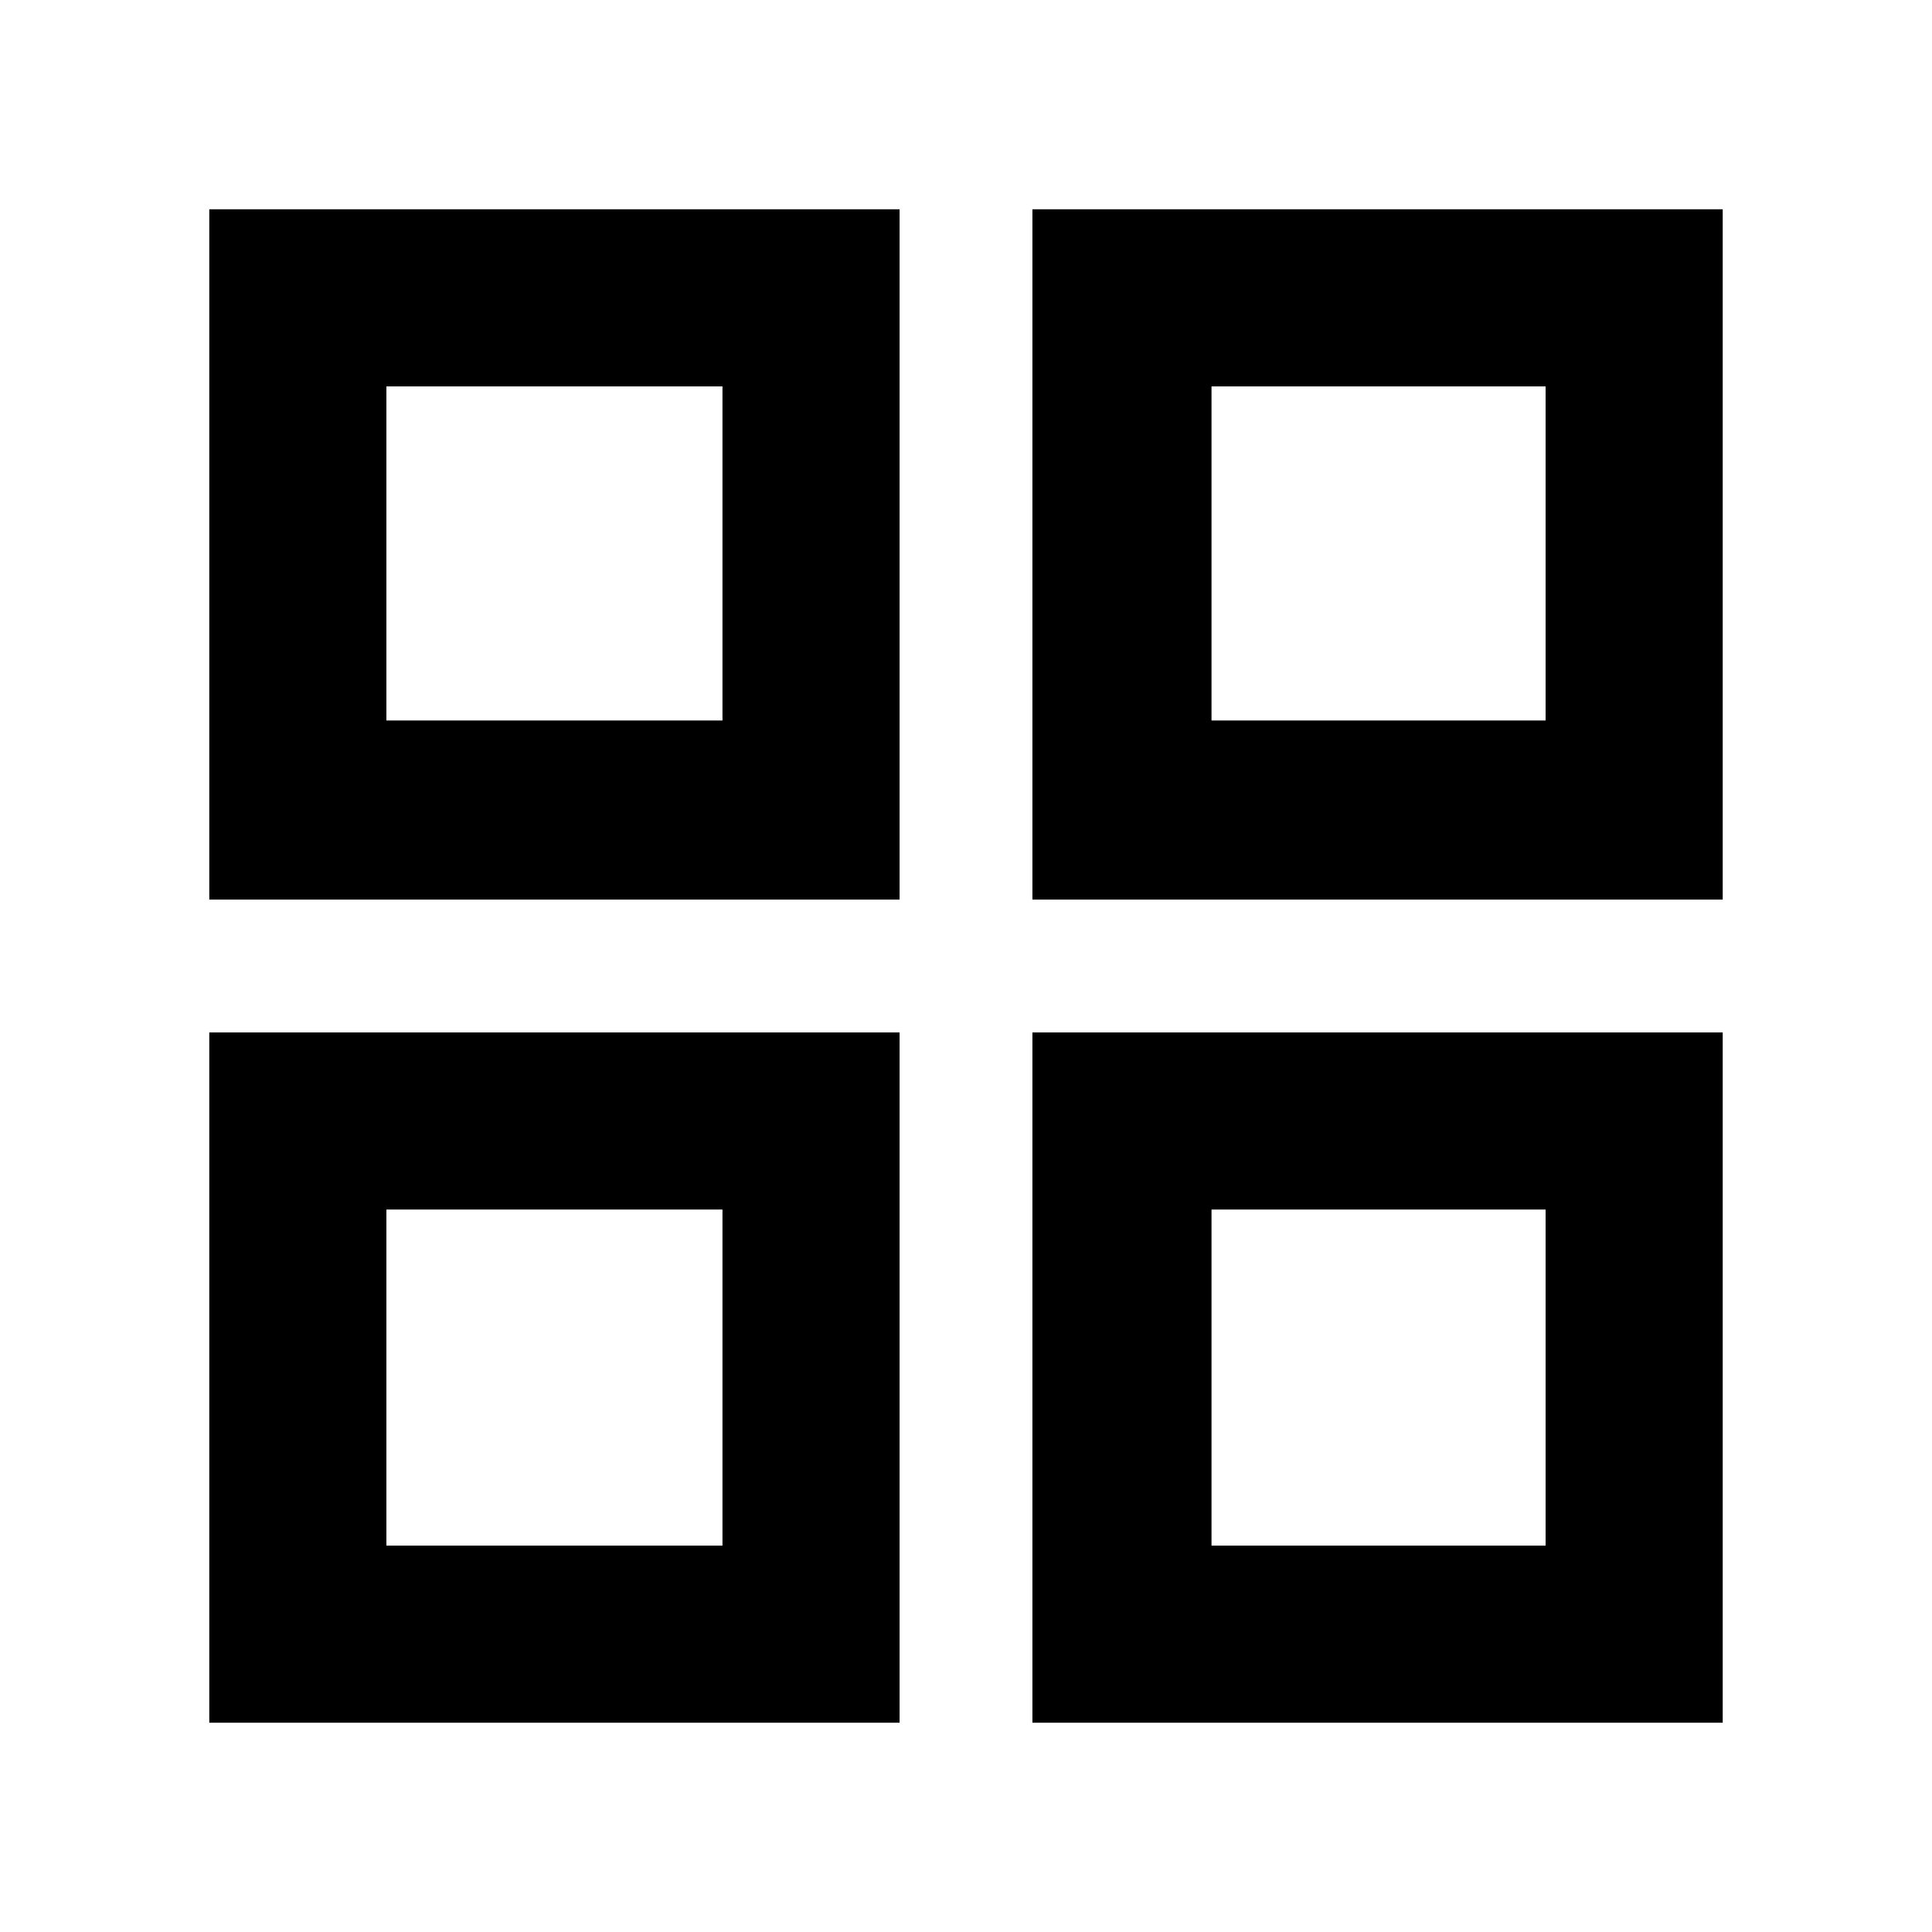 <svg xmlns="http://www.w3.org/2000/svg" height="40" width="40"><path d="M4.333 18.625V4.333h14.292v14.292Zm0 17.042V21.375h14.292v14.292Zm17.042-17.042V4.333h14.292v14.292Zm0 17.042V21.375h14.292v14.292ZM8 14.917h6.958V8H8Zm17.083 0H32V8h-6.917Zm0 17.083H32v-6.958h-6.917ZM8 32h6.958v-6.958H8Zm17.083-17.083Zm0 10.125Zm-10.125 0Zm0-10.125Z"/></svg>